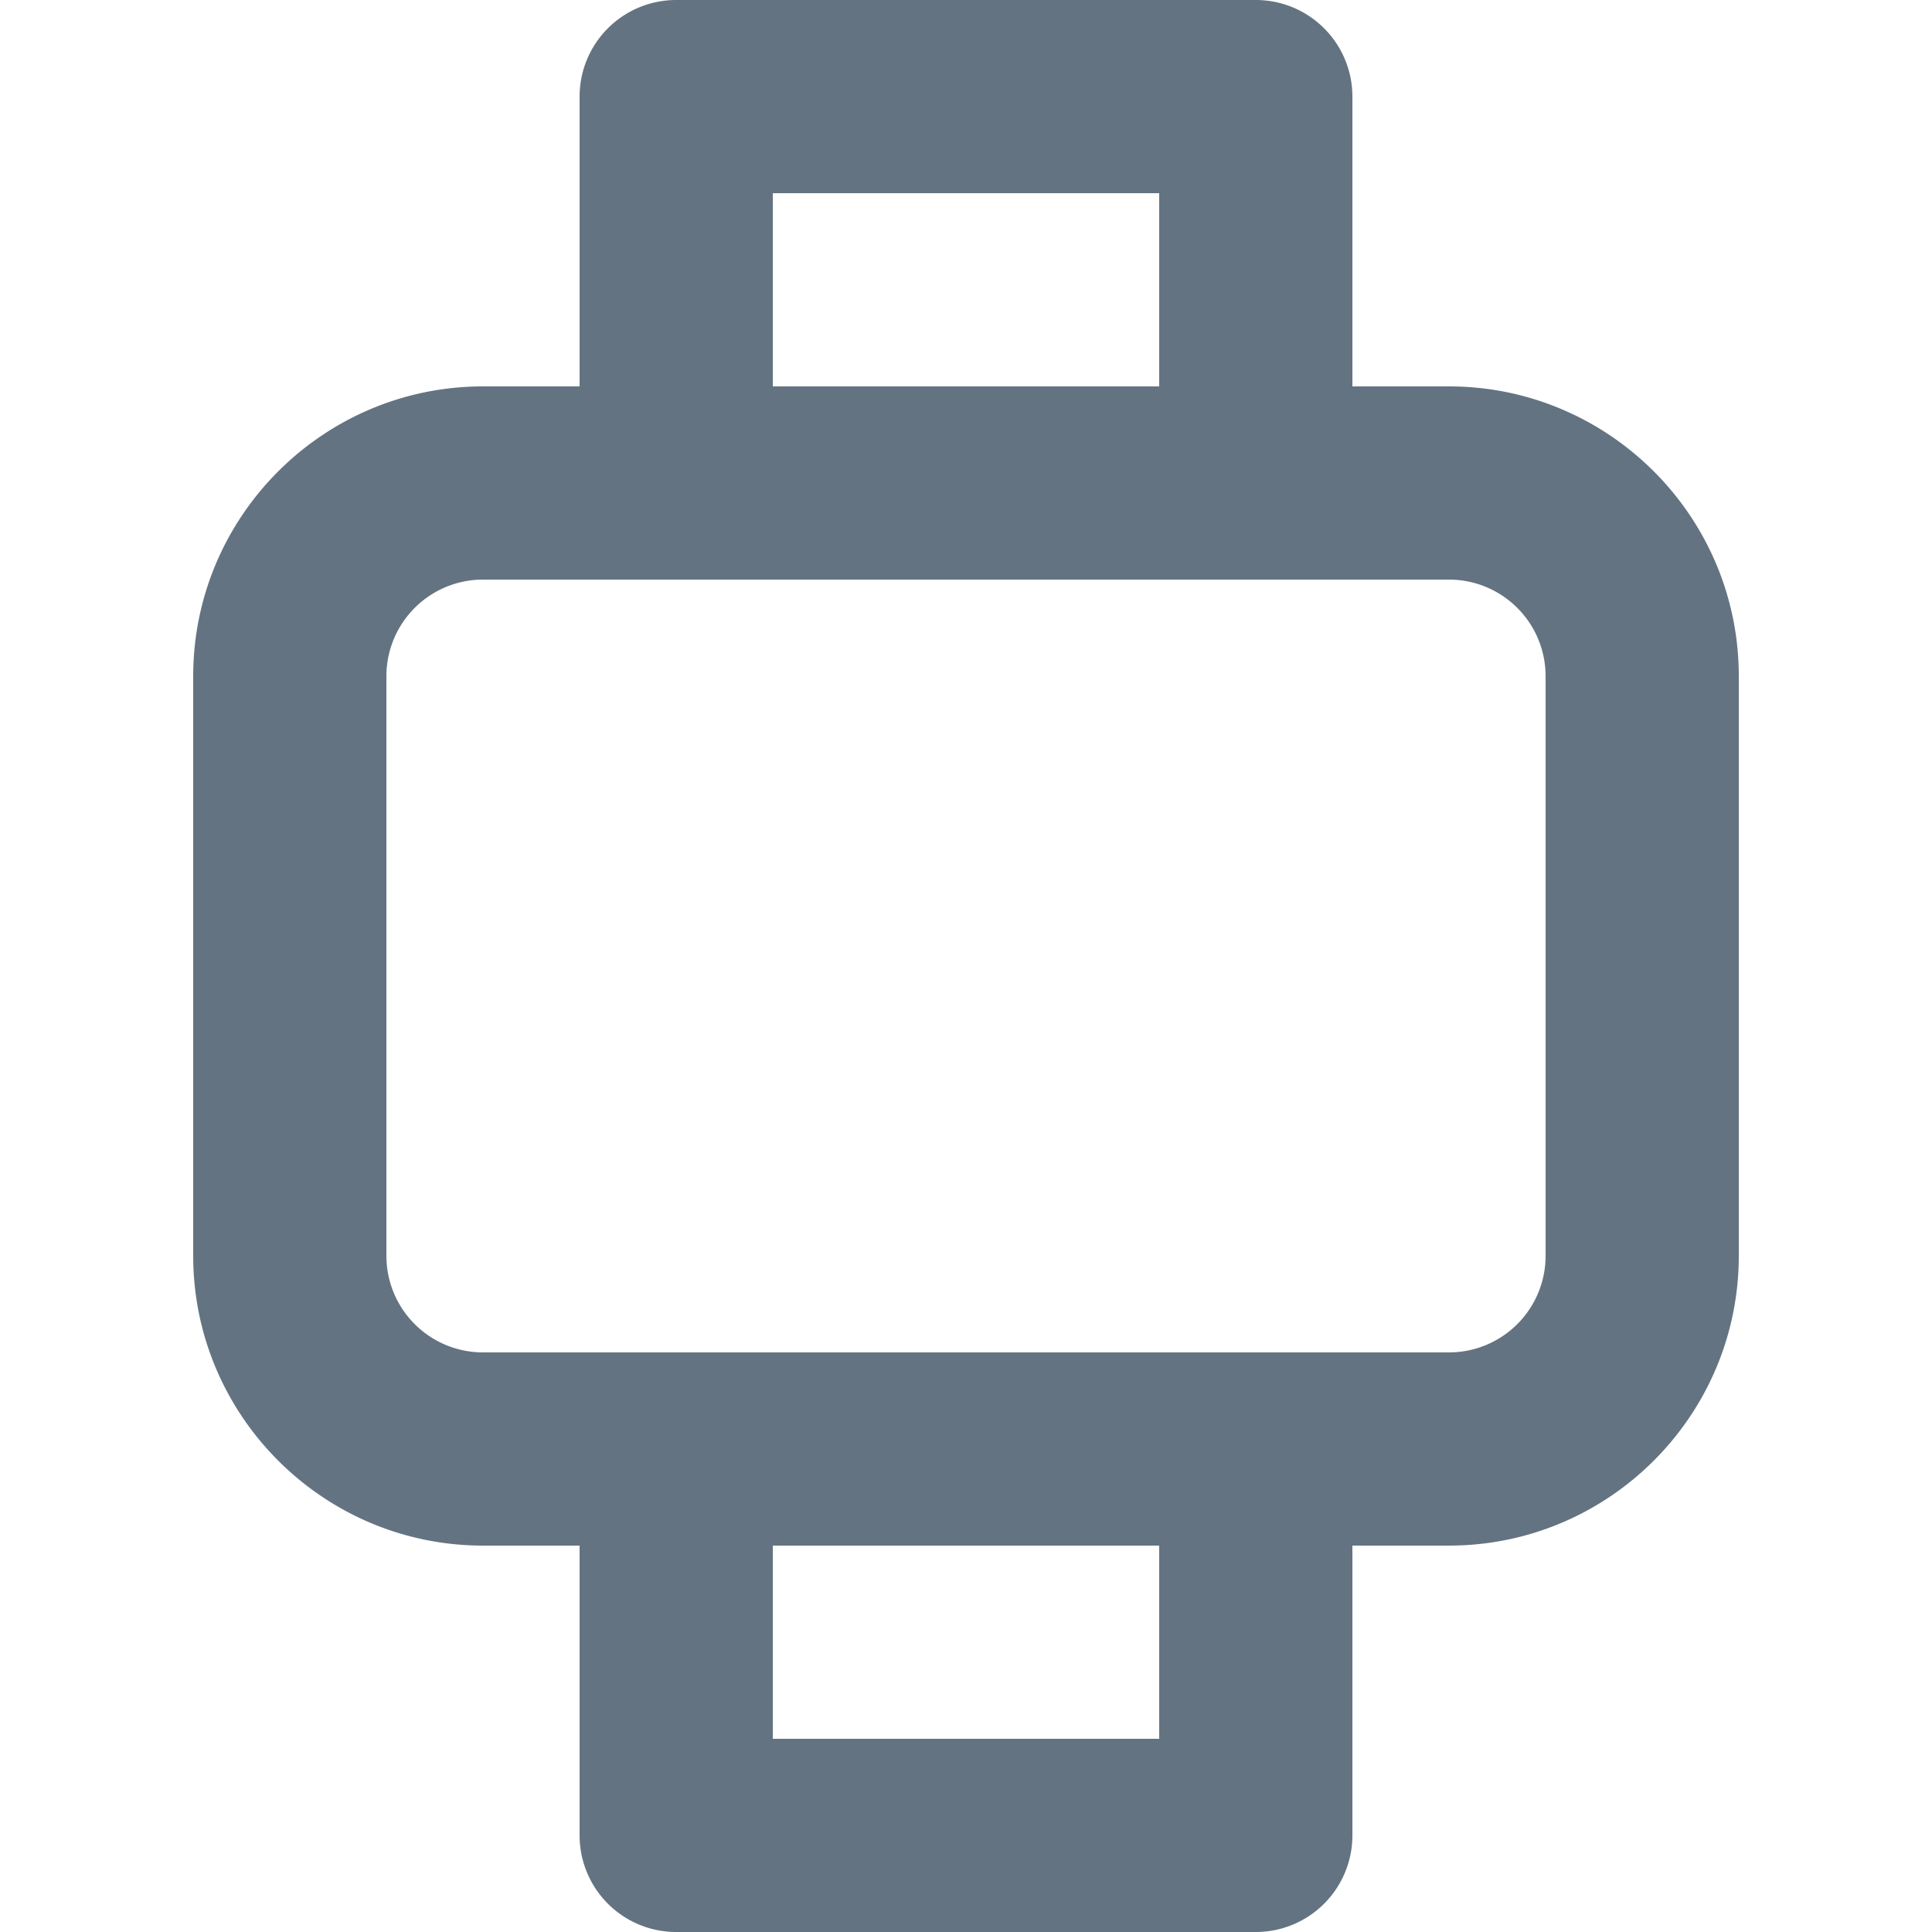 <svg xmlns="http://www.w3.org/2000/svg" viewBox="0 0 20 20"><path fill-rule="evenodd" fill="#637381" d="M16 13a1 1 0 0 1-1 1H5a1 1 0 0 1-1-1V7a1 1 0 0 1 1-1h10a1 1 0 0 1 1 1v6zm-8 5h4v-2H8v2zM8 4h4V2H8v2zm7 0h-1V1a1 1 0 0 0-1-1H7a1 1 0 0 0-1 1v3H5C3.346 4 2 5.346 2 7v6c0 1.654 1.346 3 3 3h1v3a1 1 0 0 0 1 1h6a1 1 0 0 0 1-1v-3h1c1.654 0 3-1.346 3-3V7c0-1.654-1.346-3-3-3z"/></svg>
